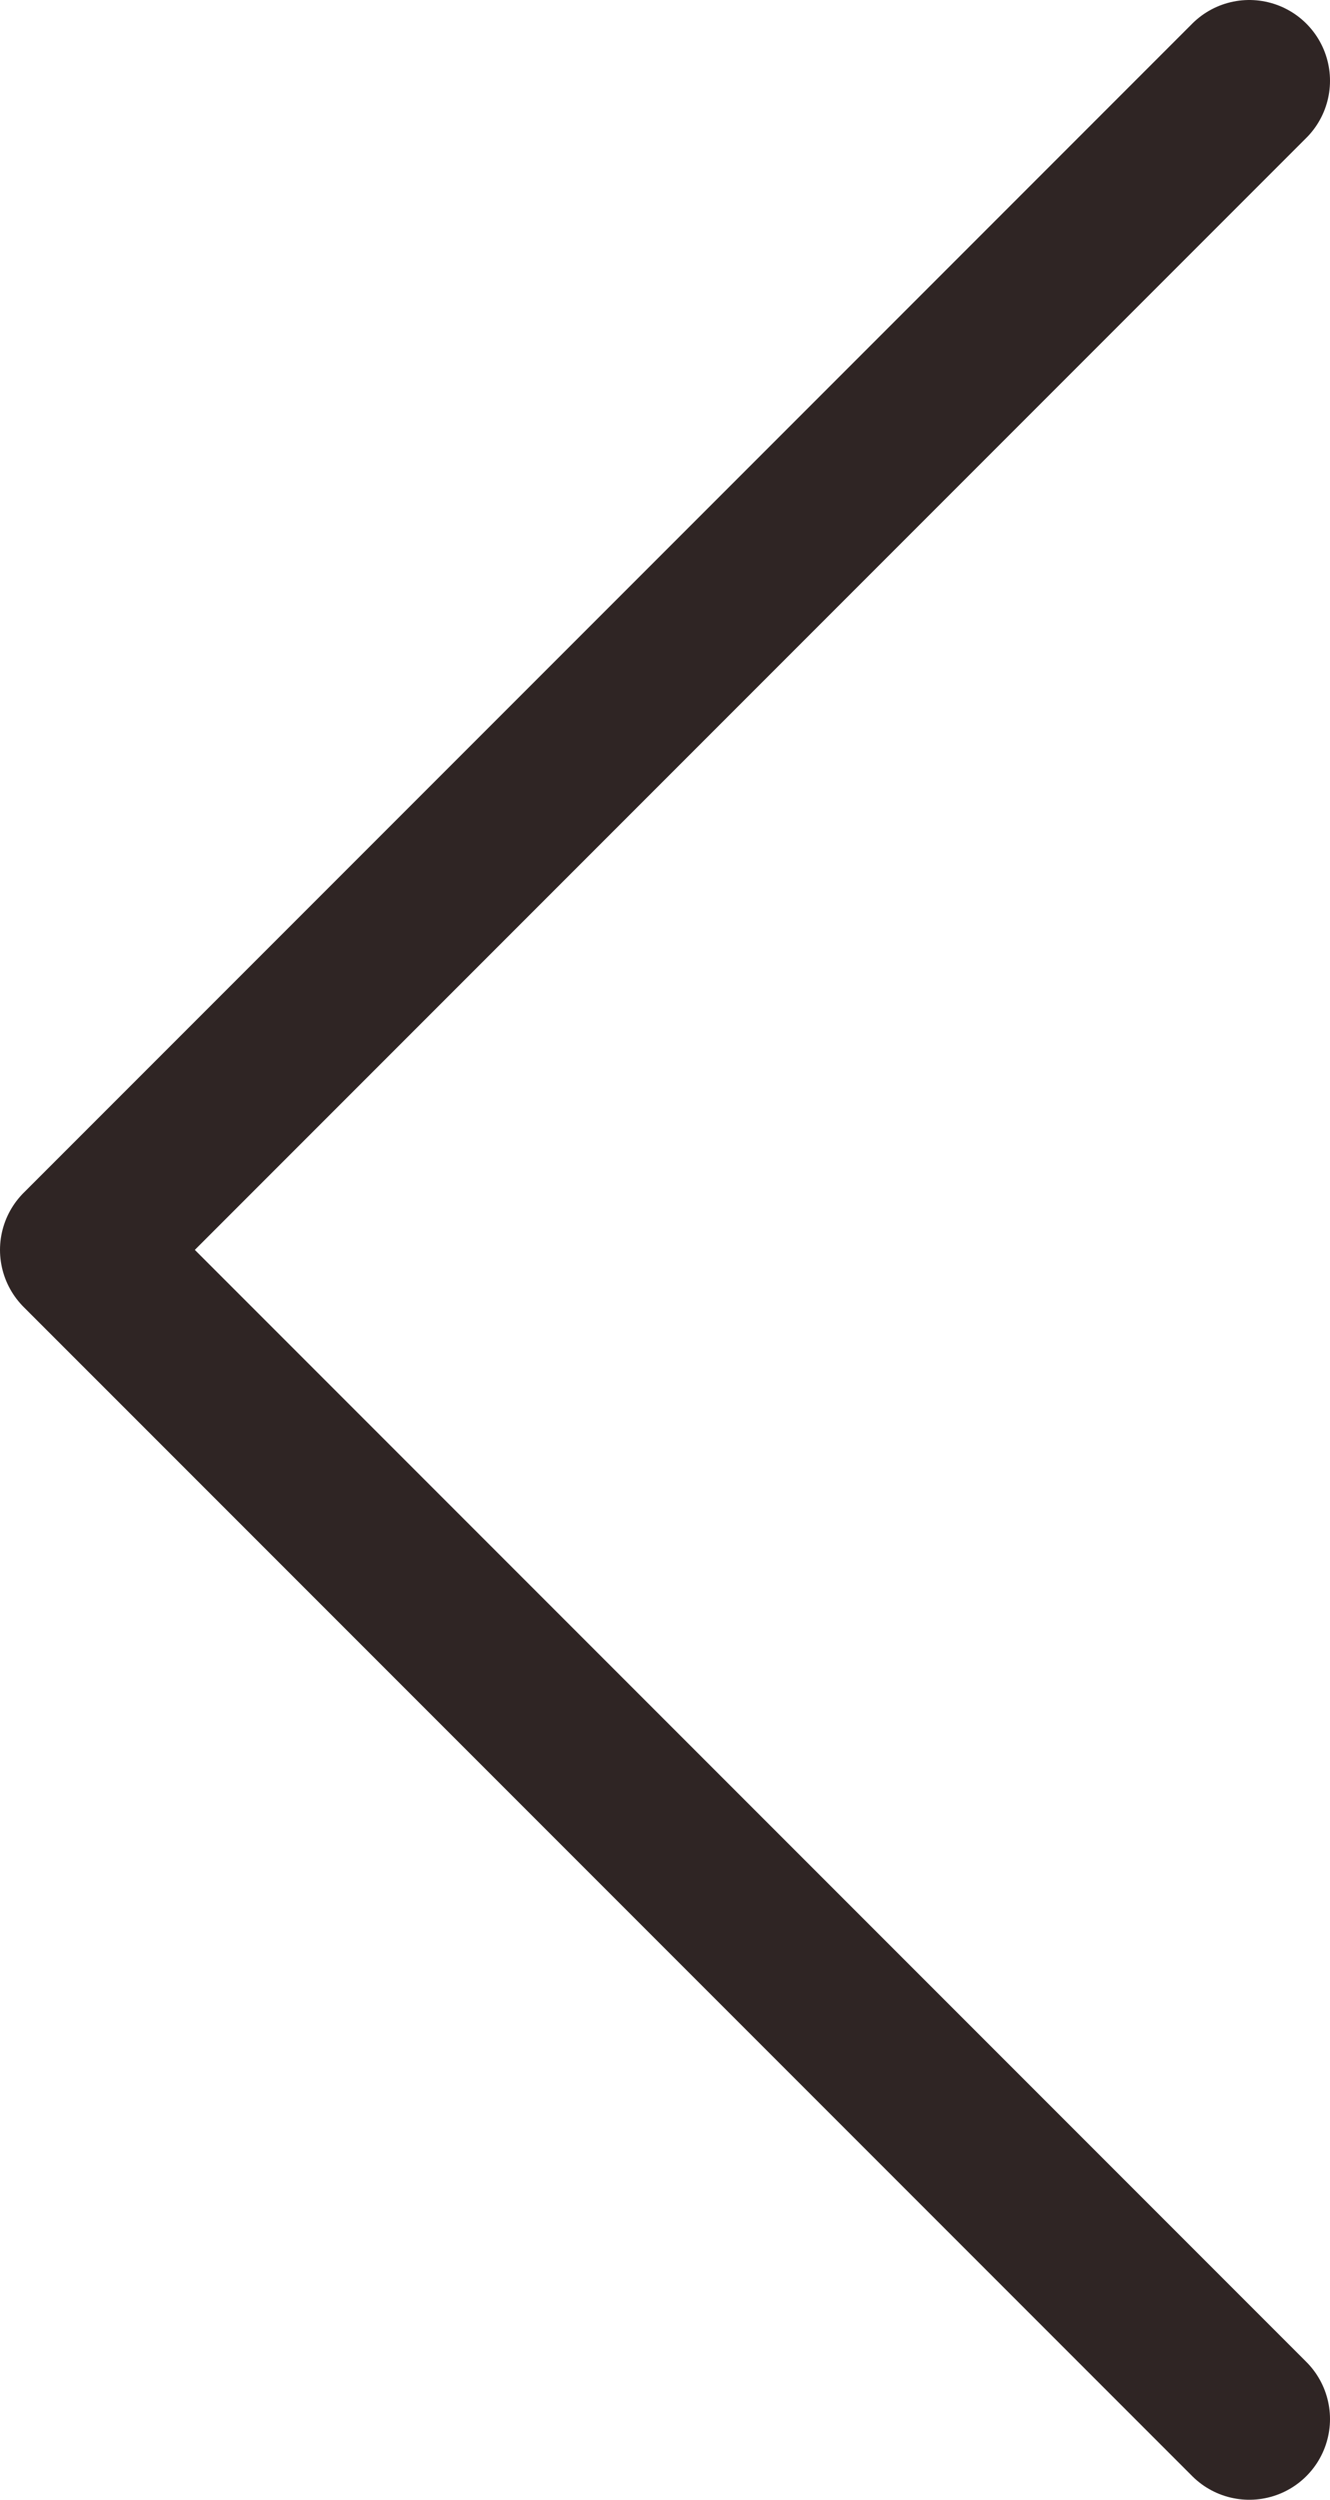 <svg xmlns="http://www.w3.org/2000/svg" data-name="圖層 1" viewBox="0 0 98.88 185.759"><path d="M92.88 179.759 6 92.88 92.88 6" style="fill:none;stroke:#2f2524;stroke-linecap:round;stroke-linejoin:round;stroke-width:12px"/></svg>